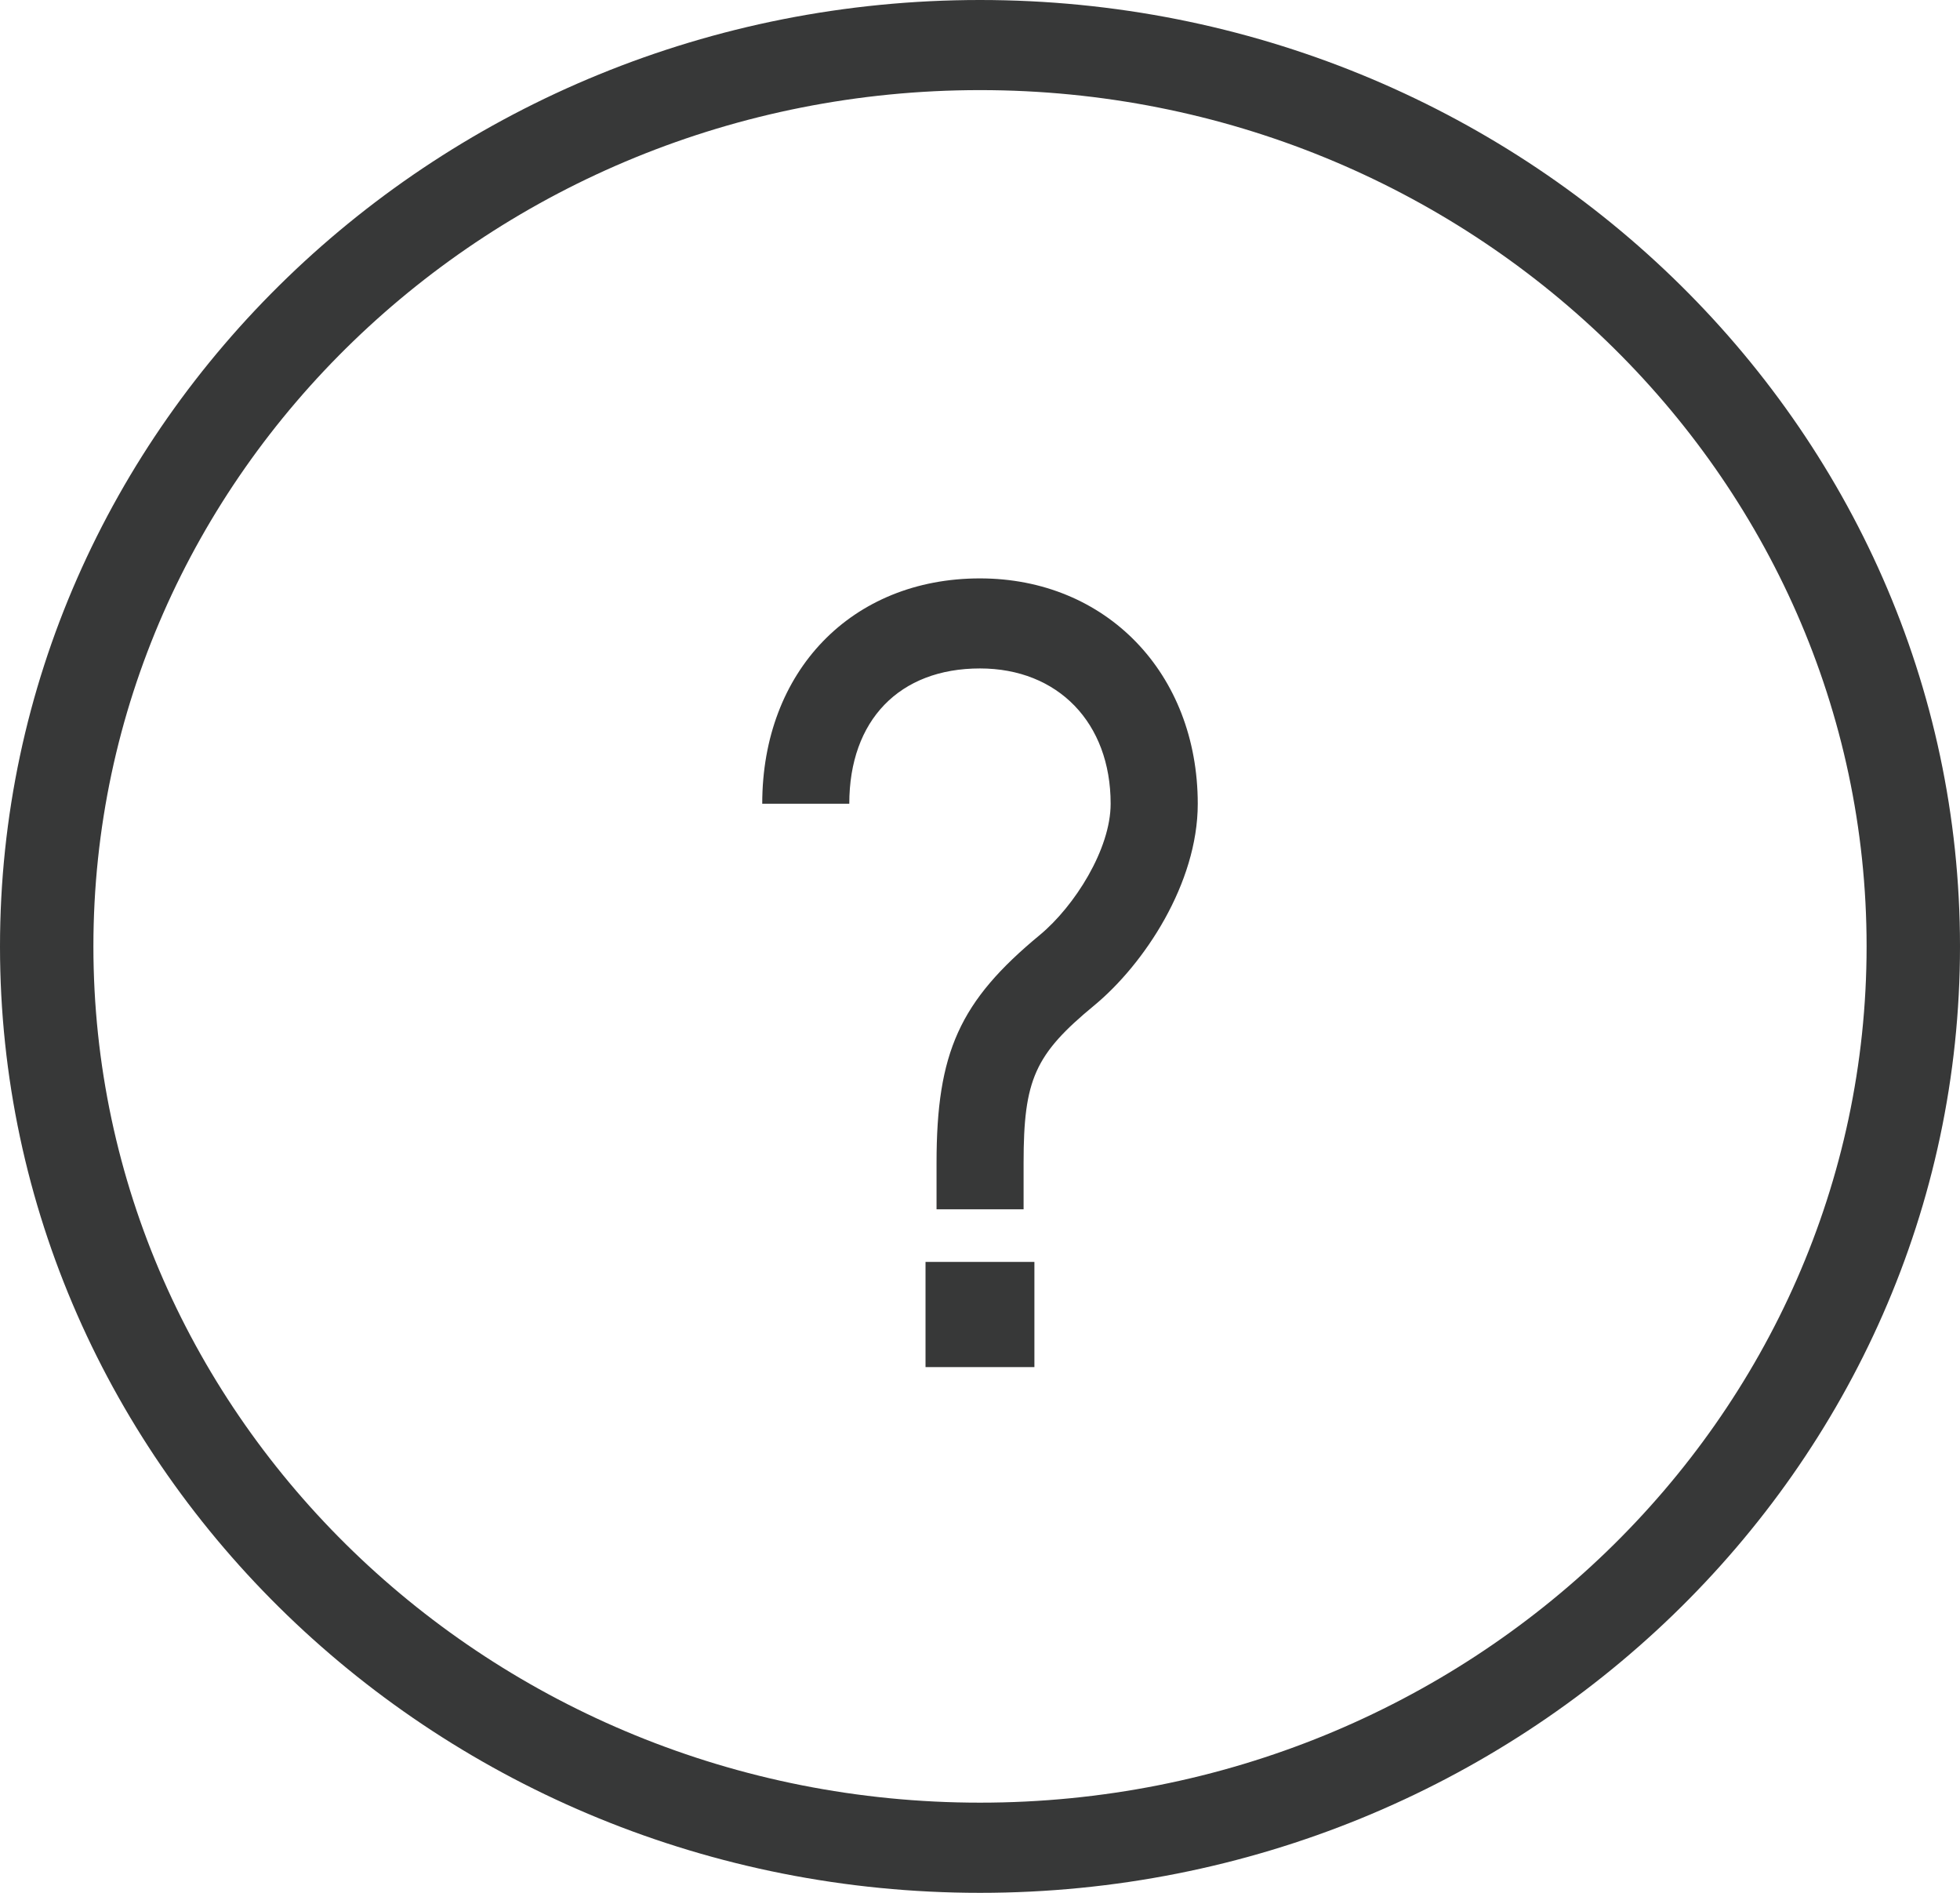 <?xml version="1.0" encoding="UTF-8"?>
<svg width="29px" height="28px" viewBox="0 0 29 28" version="1.1" xmlns="http://www.w3.org/2000/svg" xmlns:xlink="http://www.w3.org/1999/xlink">
    <!-- Generator: Sketch 52.4 (67378) - http://www.bohemiancoding.com/sketch -->
    <title>noun_help_677616_000000 copy</title>
    <desc>Created with Sketch.</desc>
    <g id="Design" stroke="none" stroke-width="1" fill="none" fill-rule="evenodd">
        <g id="component-nav-bar" transform="translate(-865, -600)" fill="#373838">
            <g id="Group-25-Copy-2" transform="translate(865, 137)">
                <g id="noun_help_677616_000000-copy" transform="translate(0, 463)">
                    <path d="M14.5,0 C6.506,0 0,6.28 0,14.001 C0,21.721 6.506,28 14.5,28 C22.494,28 29,21.72 29,13.999 C29,6.279 22.494,0 14.5,0 Z M14.5,26.666 C7.266,26.666 1.382,20.984 1.382,13.999 C1.382,7.014 7.266,1.333 14.5,1.333 C21.734,1.333 27.618,7.014 27.618,13.999 C27.618,20.984 21.734,26.666 14.5,26.666 Z" id="Shape" fill-rule="nonzero"></path>
                    <rect id="Rectangle" x="13.694" y="18.667" width="1.611" height="1.556"></rect>
                    <path d="M14.499,8.556 C12.603,8.556 11.278,9.926 11.278,11.889 L12.566,11.889 C12.566,10.655 13.307,9.888 14.499,9.888 C15.655,9.888 16.433,10.693 16.433,11.889 C16.433,12.562 15.9,13.403 15.386,13.83 C14.198,14.811 13.857,15.567 13.857,17.201 L13.857,17.889 L15.145,17.889 L15.145,17.201 C15.145,15.969 15.311,15.598 16.19,14.873 C16.928,14.263 17.722,13.069 17.722,11.89 C17.721,9.957 16.366,8.556 14.499,8.556 Z" id="Path"></path>
                </g>
            </g>
        </g>
    </g>
</svg>